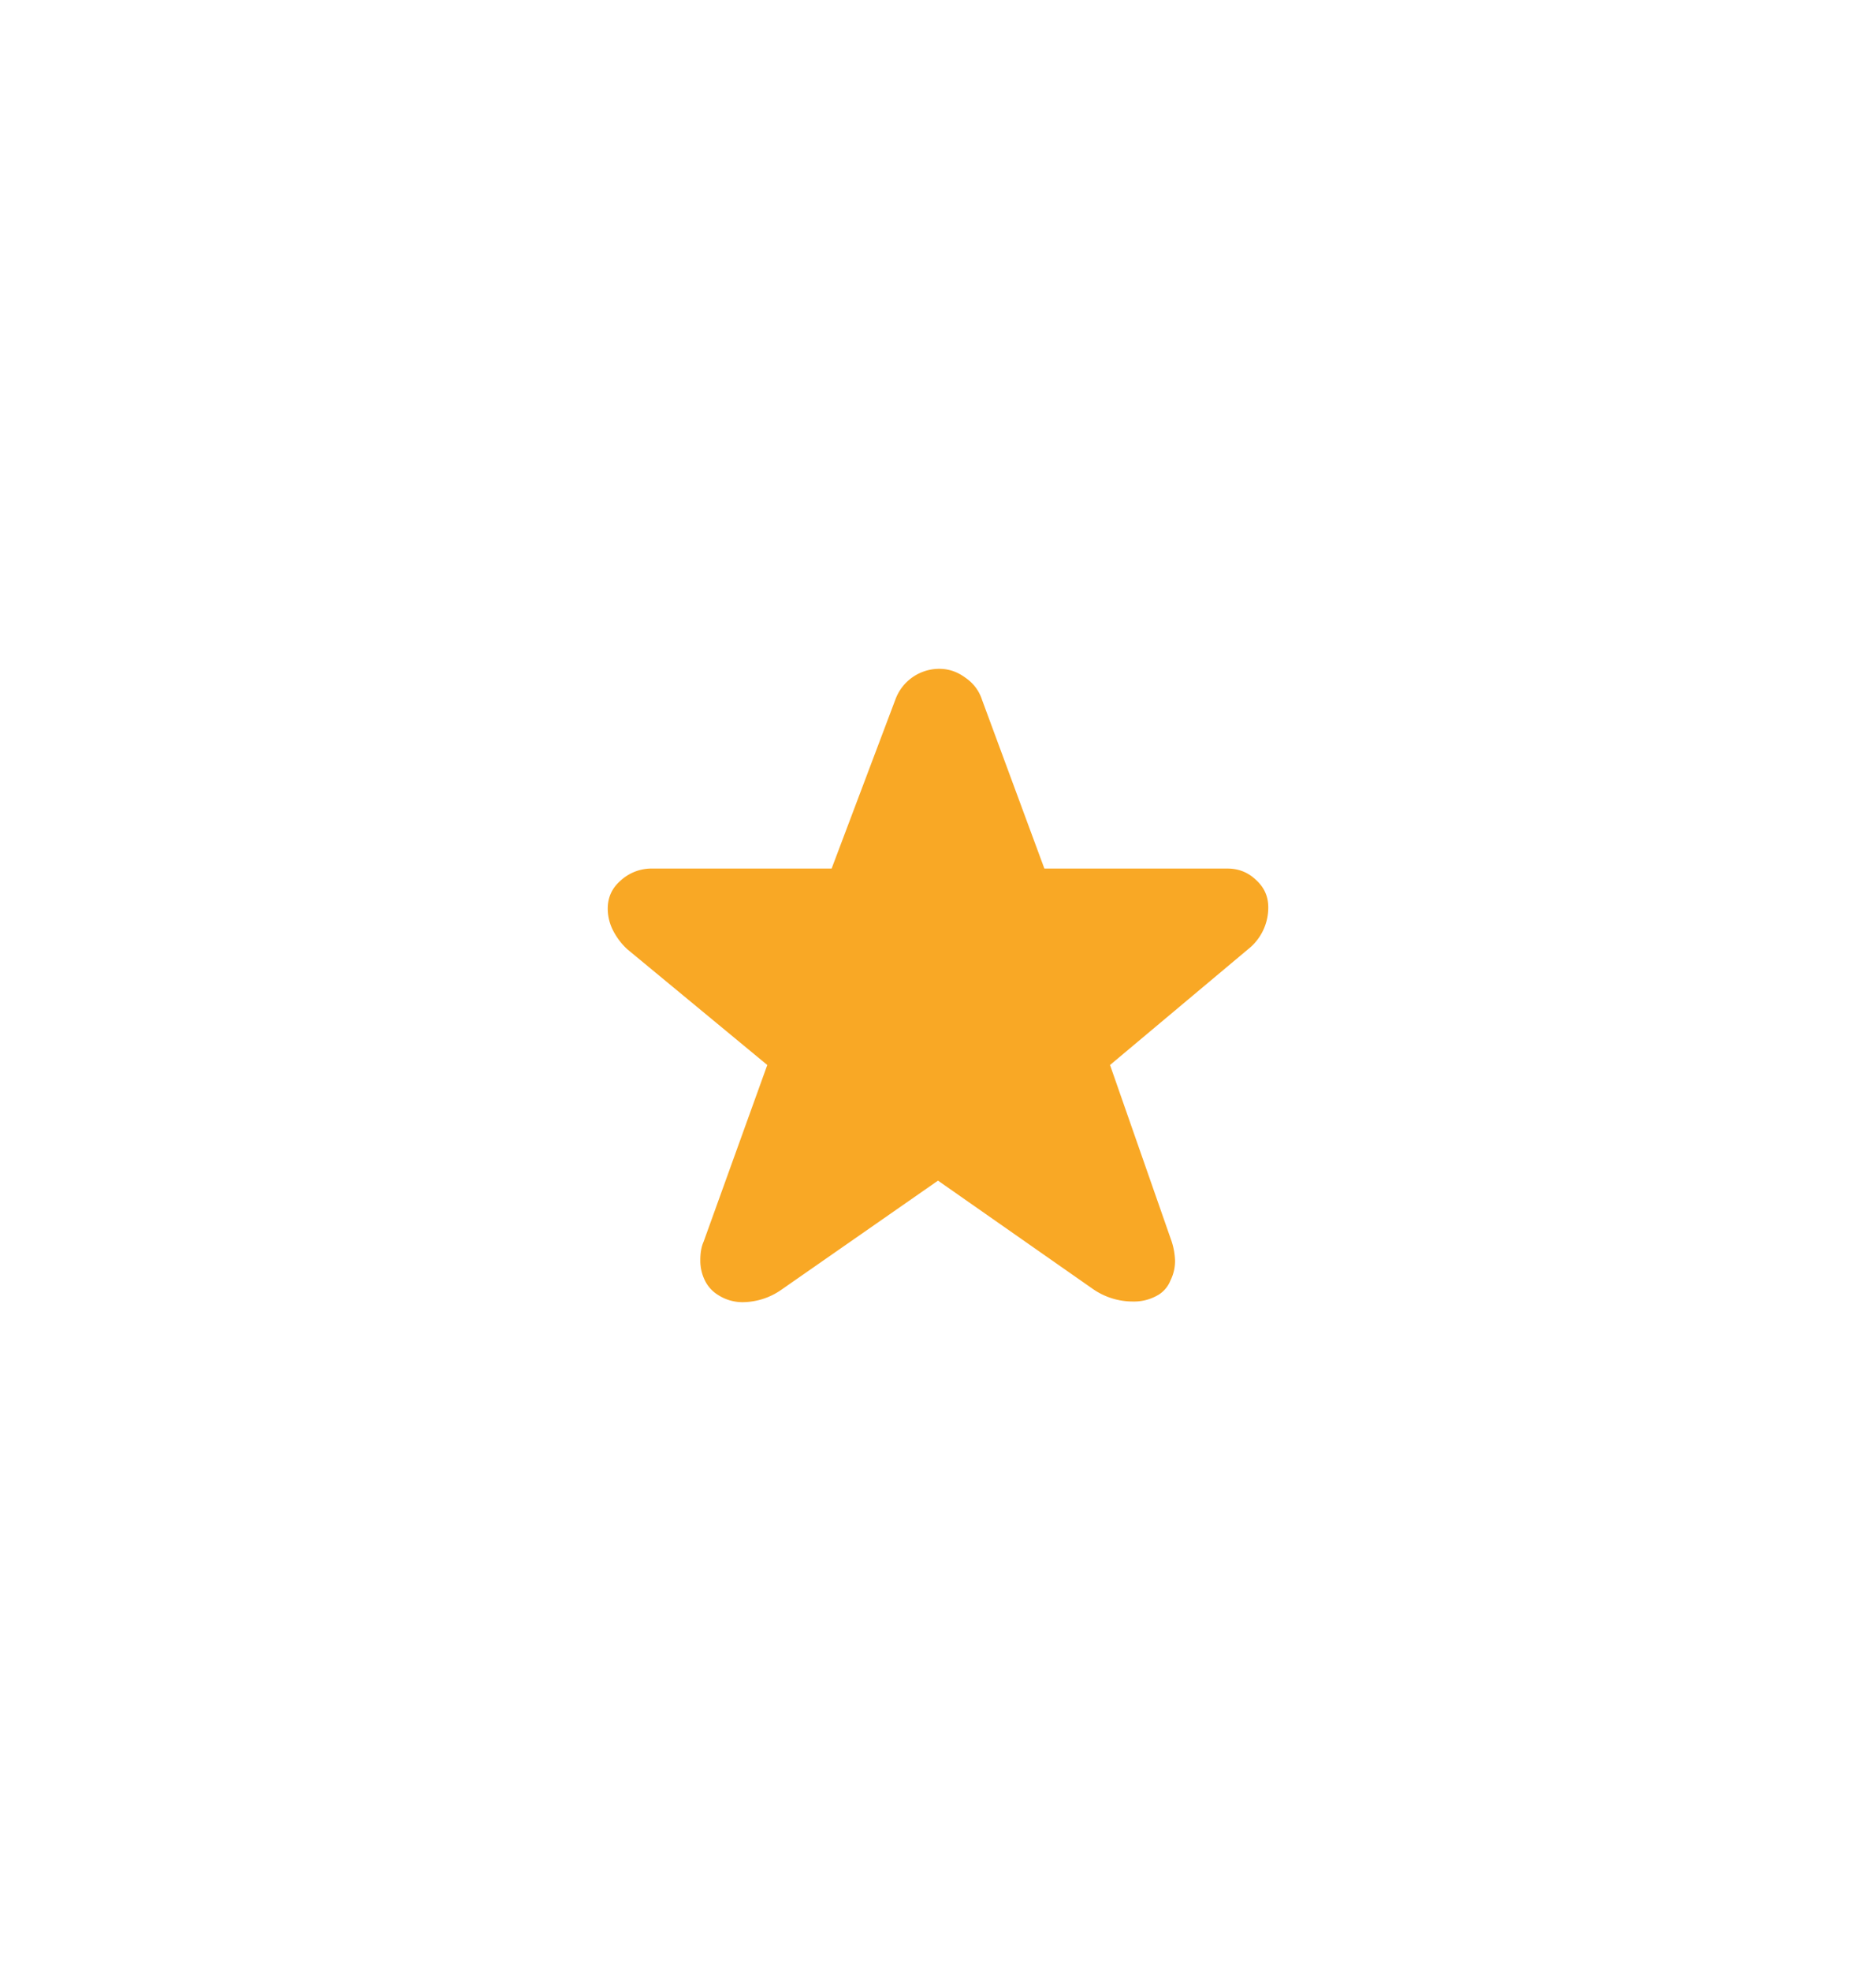 <svg width="20" height="21" viewBox="0 0 20 21" fill="none" xmlns="http://www.w3.org/2000/svg"><g filter="url(#favorite-active_a)"><rect x="4" y="4" width="12" height="12" rx="6" fill="#fff" shape-rendering="crispEdges"/><path d="M13.087 8.754c.117 0 .217.04.301.119.089.08.133.177.133.294a.565.565 0 0 1-.217.448l-1.47 1.232.658 1.883a.74.74 0 0 1 .035.203.463.463 0 0 1-.049.21.315.315 0 0 1-.119.147.504.504 0 0 1-.28.077.745.745 0 0 1-.427-.133L10 12.079l-1.659 1.155a.73.73 0 0 1-.42.14.48.48 0 0 1-.266-.077.372.372 0 0 1-.14-.154.478.478 0 0 1-.049-.217c0-.08.012-.145.035-.196l.679-1.883-1.491-1.232a.709.709 0 0 1-.154-.203.51.51 0 0 1-.056-.231c0-.121.047-.222.14-.301a.485.485 0 0 1 .336-.126h1.911l.679-1.799a.498.498 0 0 1 .469-.329c.098 0 .189.03.273.091.089.06.15.14.182.238l.665 1.799h1.953Z" fill="#F9A825"/></g><defs><filter id="favorite-active_a" x="0" y=".5" width="20" height="20" filterUnits="userSpaceOnUse" color-interpolation-filters="sRGB"><feFlood flood-opacity="0" result="BackgroundImageFix"/><feColorMatrix in="SourceAlpha" type="matrix" values="0 0 0 0 0 0 0 0 0 0 0 0 0 0 0 0 0 0 127 0" result="hardAlpha"/><feOffset/><feGaussianBlur stdDeviation=".9"/><feComposite in2="hardAlpha" operator="out"/><feColorMatrix type="matrix" values="0 0 0 0 0 0 0 0 0 0 0 0 0 0 0 0 0 0 0.08 0"/><feBlend mode="normal" in2="BackgroundImageFix" result="effect1_dropShadow_6236_2696"/><feColorMatrix in="SourceAlpha" type="matrix" values="0 0 0 0 0 0 0 0 0 0 0 0 0 0 0 0 0 0 127 0" result="hardAlpha"/><feOffset dy=".5"/><feGaussianBlur stdDeviation="2"/><feComposite in2="hardAlpha" operator="out"/><feColorMatrix type="matrix" values="0 0 0 0 0 0 0 0 0 0 0 0 0 0 0 0 0 0 0.12 0"/><feBlend mode="normal" in2="effect1_dropShadow_6236_2696" result="effect2_dropShadow_6236_2696"/><feBlend mode="normal" in="SourceGraphic" in2="effect2_dropShadow_6236_2696" result="shape"/></filter></defs></svg>